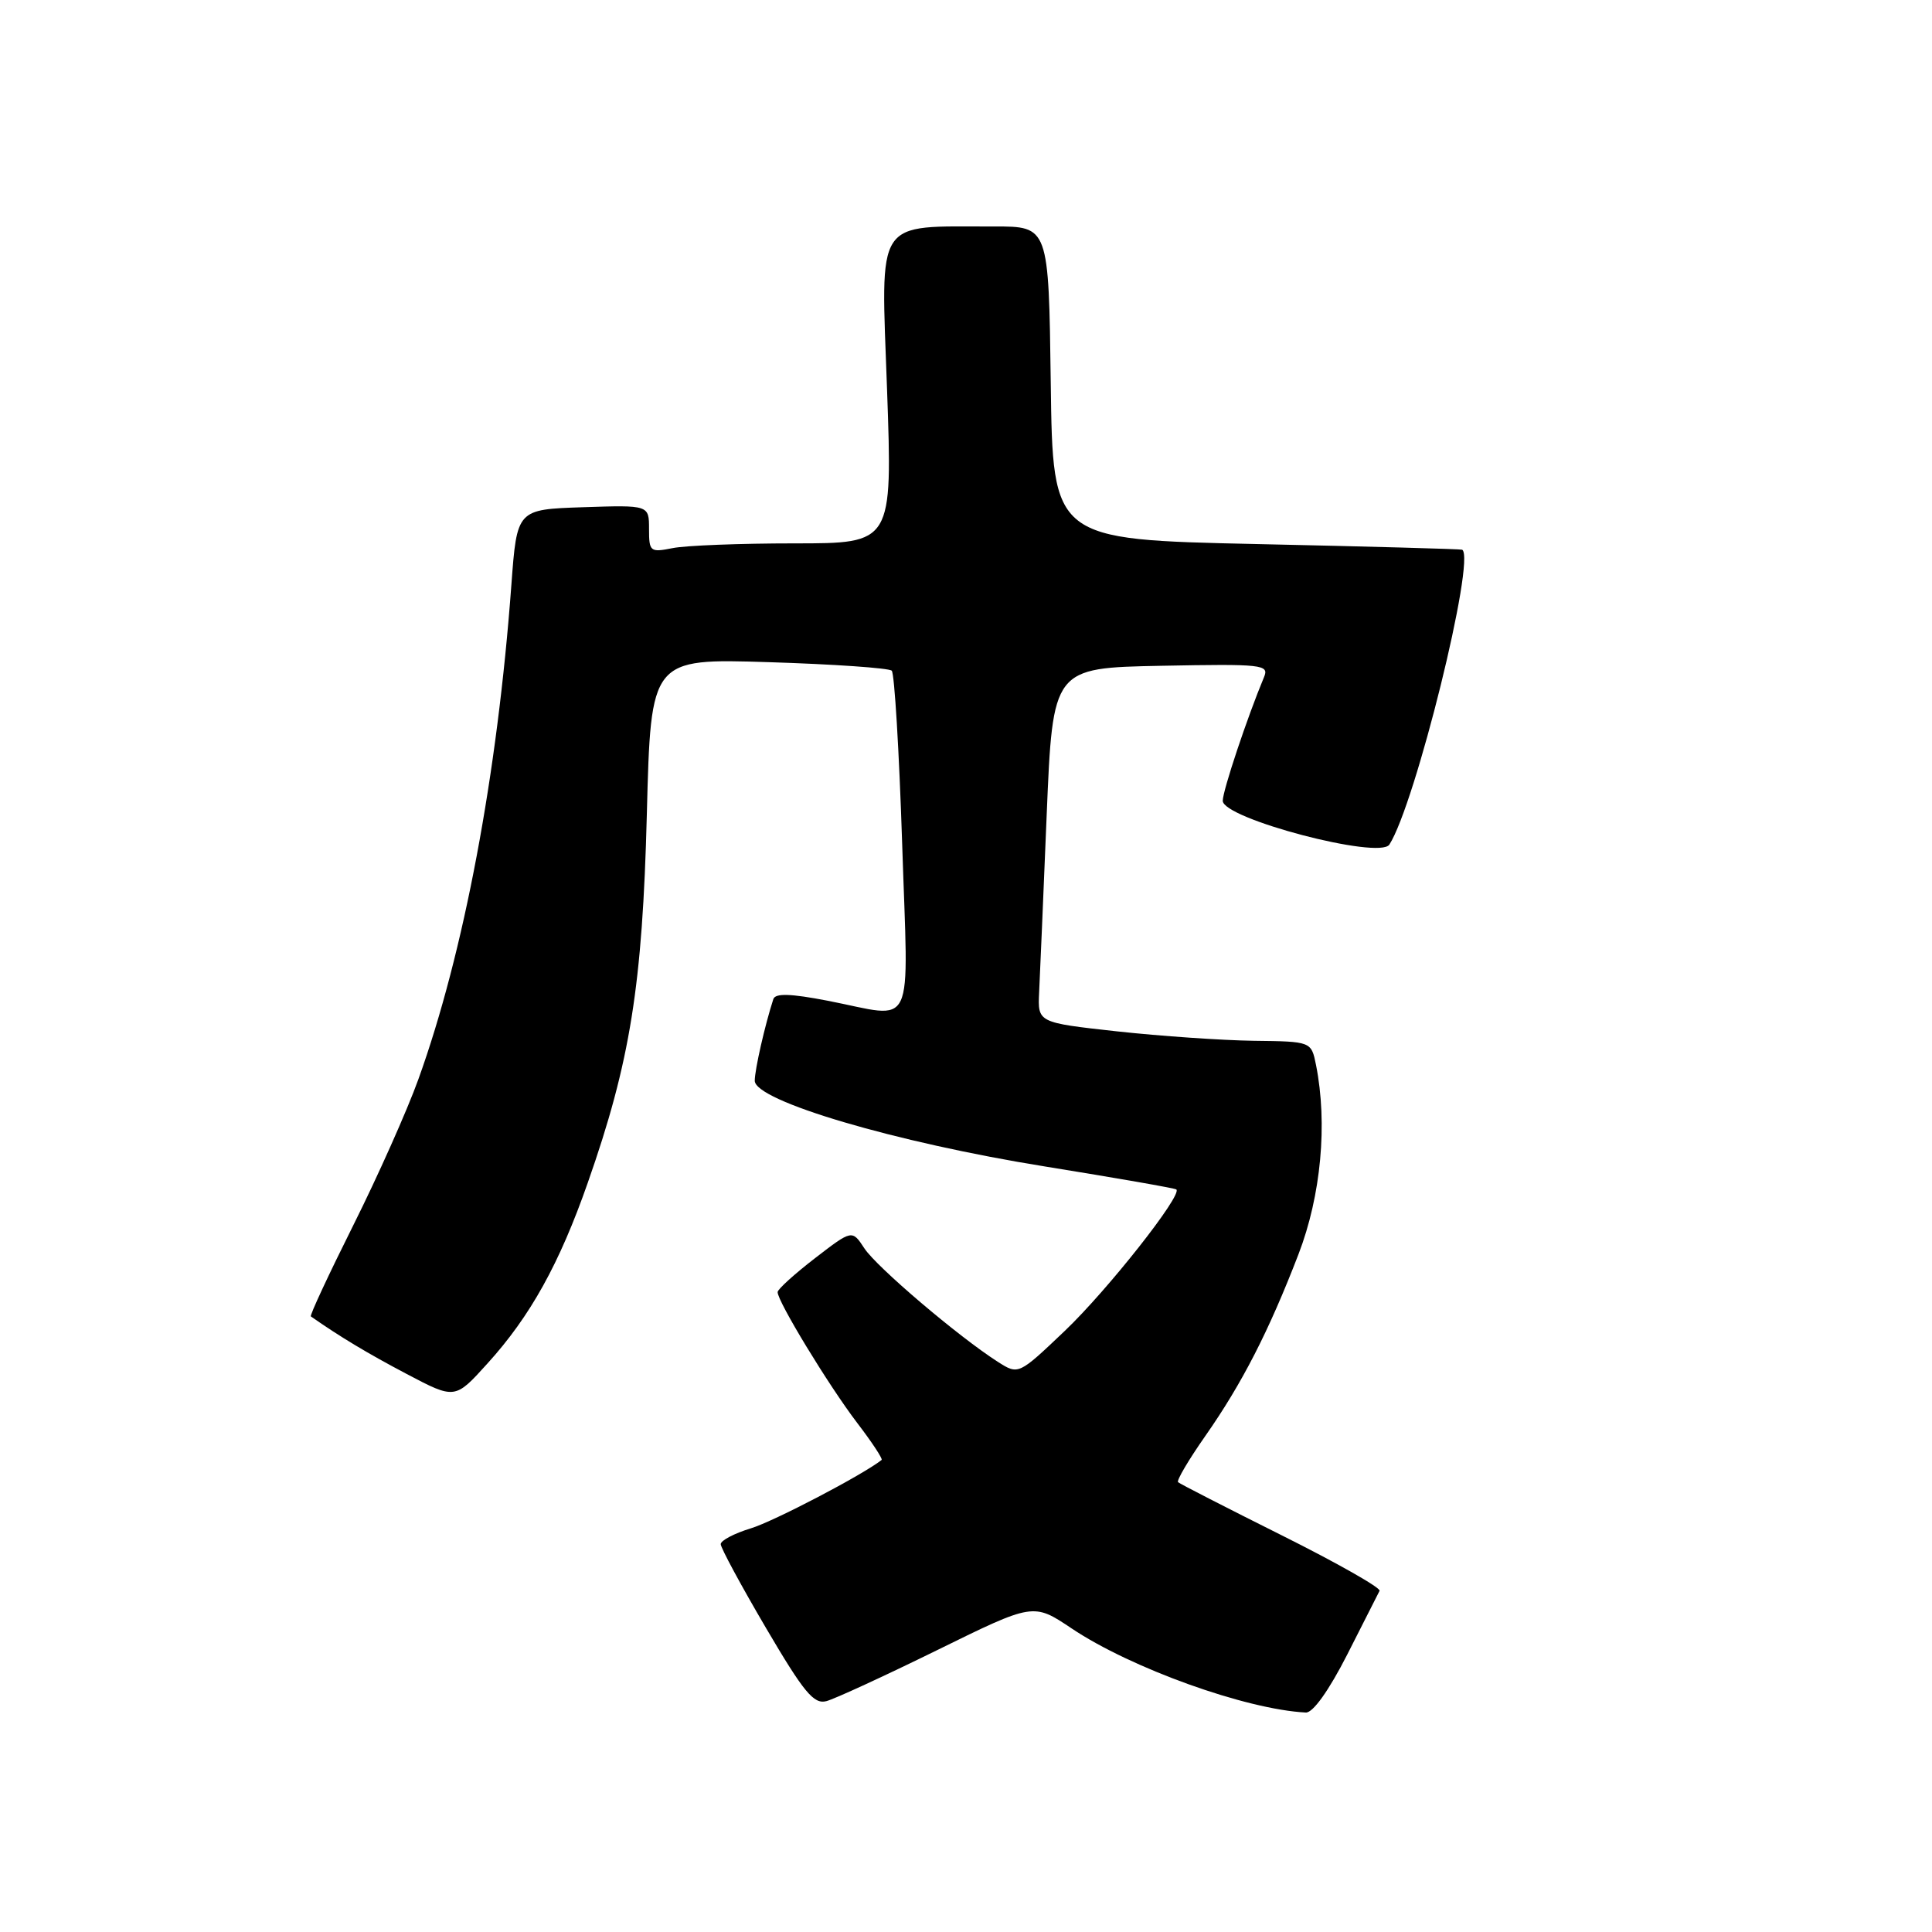 <?xml version="1.0" encoding="UTF-8" standalone="no"?>
<!DOCTYPE svg PUBLIC "-//W3C//DTD SVG 1.1//EN" "http://www.w3.org/Graphics/SVG/1.1/DTD/svg11.dtd" >
<svg xmlns="http://www.w3.org/2000/svg" xmlns:xlink="http://www.w3.org/1999/xlink" version="1.1" viewBox="0 0 256 256">
 <g >
 <path fill="currentColor"
d=" M 178.51 219.25 C 180.68 214.99 182.61 211.18 182.80 210.79 C 182.99 210.40 177.15 207.09 169.82 203.43 C 162.49 199.77 156.32 196.60 156.10 196.40 C 155.87 196.19 157.50 193.43 159.72 190.26 C 164.60 183.28 168.13 176.38 172.05 166.21 C 175.05 158.42 175.93 148.90 174.38 141.12 C 173.75 138.00 173.75 138.00 166.12 137.91 C 161.93 137.85 153.78 137.29 148.00 136.66 C 137.50 135.50 137.50 135.50 137.69 131.50 C 137.80 129.30 138.25 118.72 138.69 108.00 C 139.50 88.50 139.50 88.50 153.87 88.22 C 167.31 87.96 168.19 88.06 167.49 89.72 C 165.27 95.04 162.04 104.71 162.02 106.10 C 161.99 108.47 182.79 113.94 184.10 111.91 C 187.53 106.59 195.58 74.02 193.75 72.84 C 193.61 72.75 181.35 72.41 166.50 72.09 C 139.50 71.50 139.50 71.50 139.23 50.75 C 138.96 30.00 138.96 30.00 131.73 30.01 C 115.75 30.04 116.72 28.56 117.54 51.65 C 118.26 72.00 118.26 72.00 105.26 72.00 C 98.10 72.00 90.84 72.28 89.12 72.63 C 86.15 73.22 86.00 73.10 86.00 70.09 C 86.00 66.92 86.00 66.92 77.25 67.21 C 68.50 67.50 68.50 67.50 67.76 77.50 C 65.91 102.64 61.46 126.30 55.44 143.00 C 53.96 147.12 50.07 155.84 46.81 162.36 C 43.55 168.88 41.02 174.31 41.19 174.43 C 45.00 177.10 48.69 179.32 53.89 182.06 C 60.29 185.43 60.29 185.43 64.59 180.67 C 70.27 174.41 74.13 167.45 77.89 156.70 C 83.51 140.69 85.13 130.56 85.71 107.88 C 86.24 87.25 86.24 87.25 101.87 87.74 C 110.47 88.01 117.80 88.52 118.16 88.87 C 118.52 89.22 119.14 99.51 119.54 111.75 C 120.36 137.26 121.48 134.89 109.66 132.60 C 104.74 131.65 102.73 131.59 102.47 132.39 C 101.36 135.81 100.01 141.73 100.01 143.20 C 100.00 145.87 118.65 151.38 138.50 154.57 C 147.85 156.08 155.67 157.44 155.87 157.61 C 156.73 158.30 146.75 170.96 141.09 176.35 C 134.95 182.19 134.95 182.19 132.22 180.45 C 127.02 177.13 116.17 167.90 114.54 165.42 C 112.91 162.93 112.91 162.93 108.00 166.71 C 105.29 168.80 103.07 170.81 103.04 171.20 C 102.97 172.35 109.79 183.57 113.58 188.54 C 115.54 191.10 116.99 193.31 116.82 193.45 C 114.32 195.43 102.53 201.59 99.50 202.51 C 97.30 203.18 95.50 204.12 95.50 204.61 C 95.50 205.10 98.20 210.10 101.50 215.72 C 106.51 224.25 107.83 225.85 109.50 225.41 C 110.60 225.12 117.22 222.07 124.22 218.63 C 136.93 212.38 136.93 212.38 141.99 215.77 C 149.85 221.04 165.07 226.51 173.03 226.92 C 173.97 226.97 176.09 224.00 178.51 219.25 Z "/>
</g>
</svg>